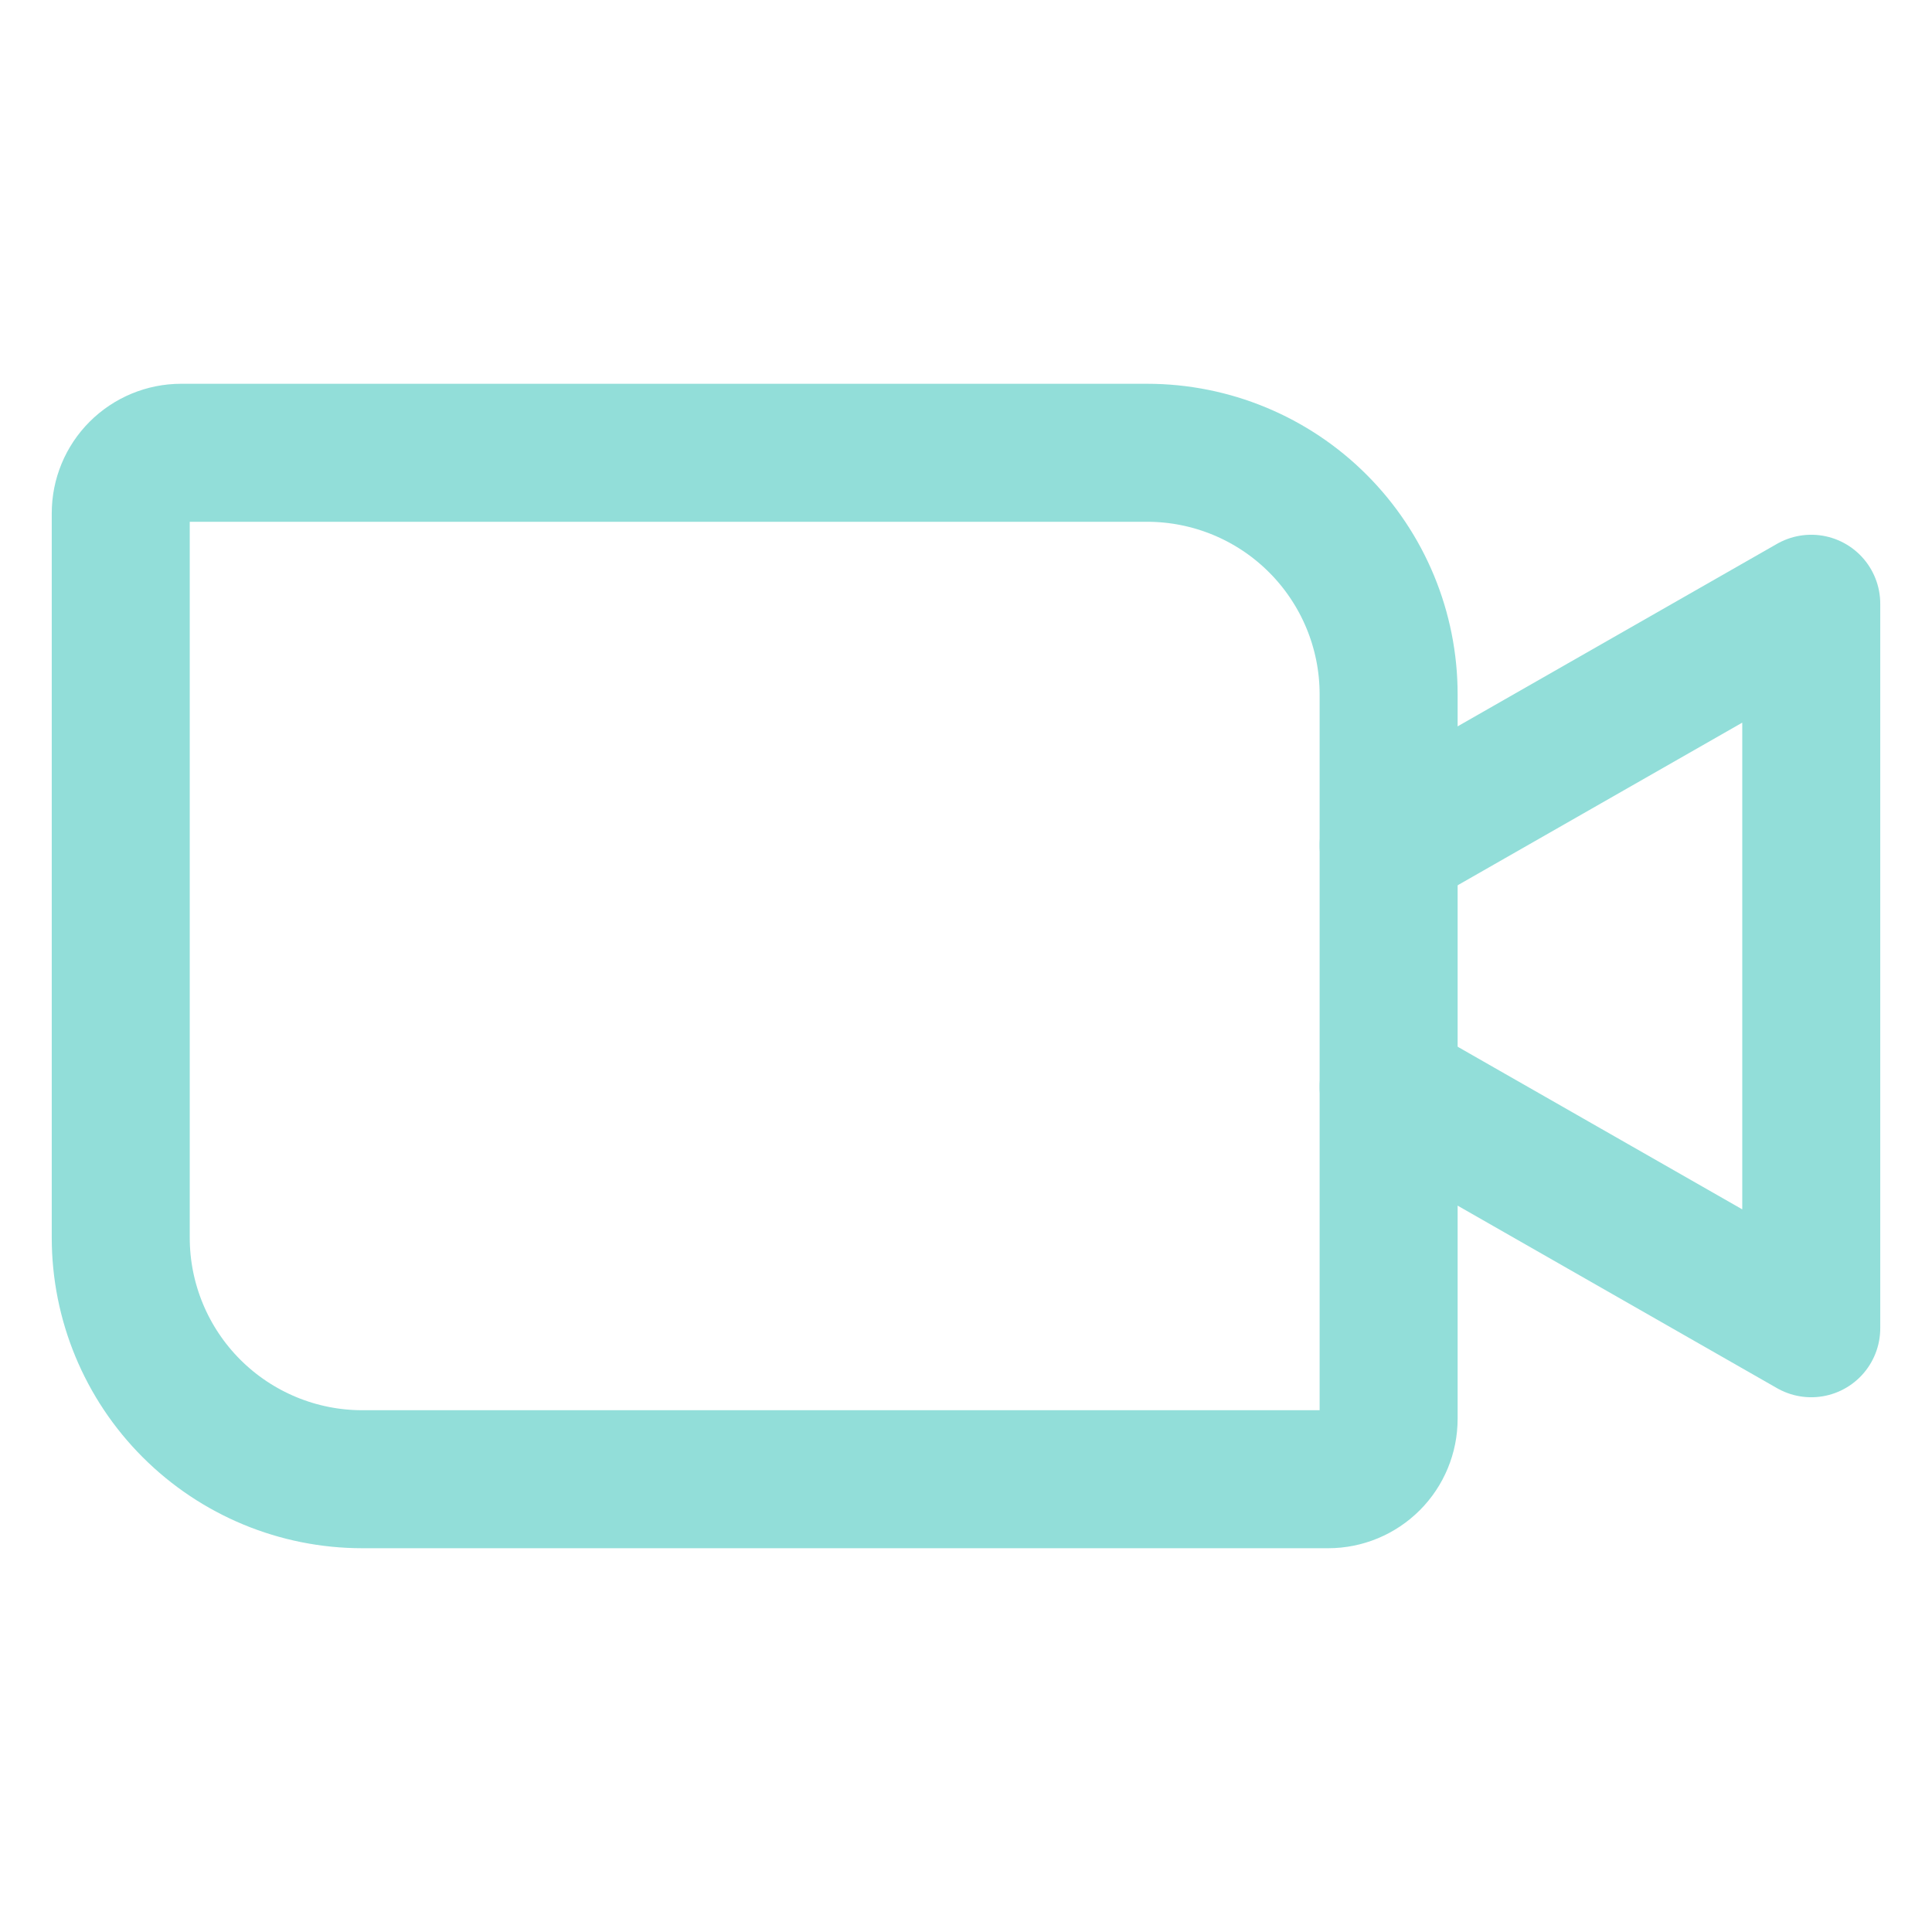 <svg width="28" height="28" viewBox="0 0 28 28" fill="none" xmlns="http://www.w3.org/2000/svg">
    <g opacity="0.5">
        <path d="M2.625 6.562H16.625C17.553 6.562 18.444 6.931 19.1 7.588C19.756 8.244 20.125 9.134 20.125 10.062V20.562C20.125 20.795 20.033 21.017 19.869 21.181C19.705 21.345 19.482 21.438 19.25 21.438H5.25C4.322 21.438 3.432 21.069 2.775 20.412C2.119 19.756 1.75 18.866 1.75 17.938V7.438C1.75 7.205 1.842 6.983 2.006 6.819C2.17 6.655 2.393 6.562 2.625 6.562V6.562Z"
              stroke="#26BDB4" stroke-width="2" stroke-linecap="round" stroke-linejoin="round"/>
        <path d="M20.125 12.25L26.25 8.75V19.25L20.125 15.75" stroke="#26BDB4" stroke-width="2" stroke-linecap="round"
              stroke-linejoin="round"/>
    </g>
</svg>
